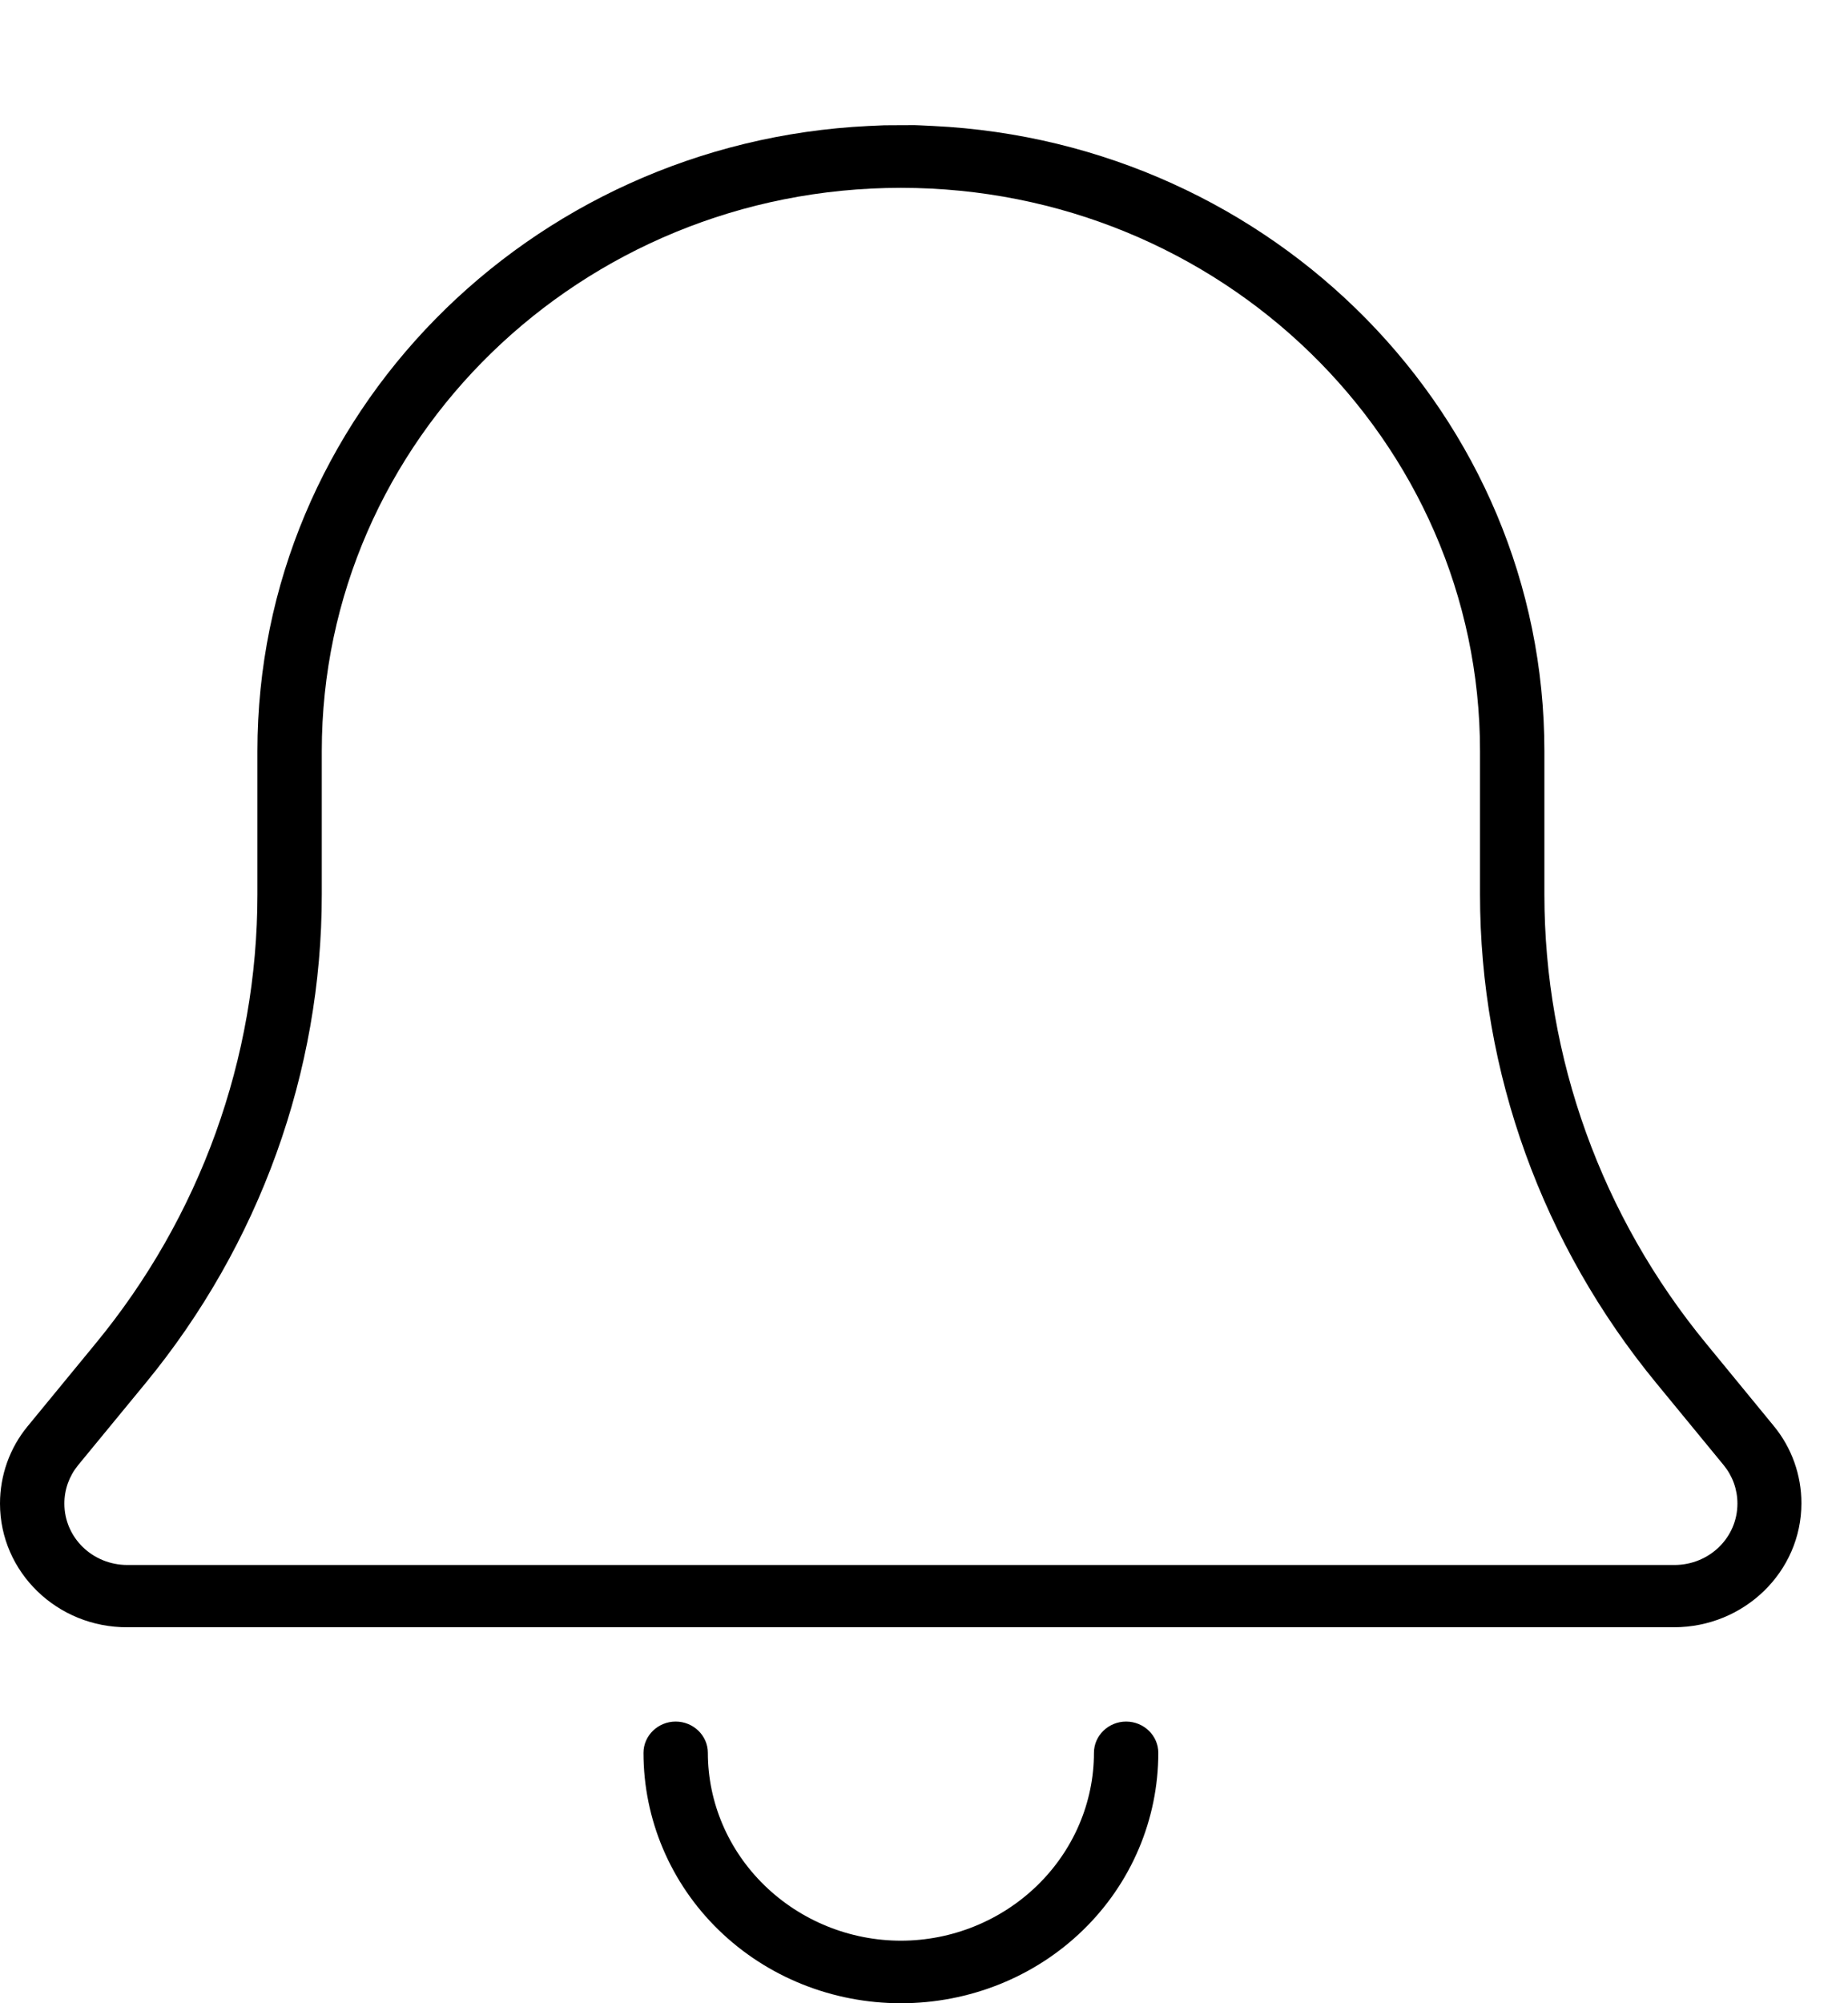 <svg viewBox="0 0 24 26" xmlns="http://www.w3.org/2000/svg"><path fill-rule="evenodd" d="M9.929 24.471C9.459 24.014 9.193 23.395 9.193 22.75C9.193 22.527 9.005 22.344 8.775 22.344C8.545 22.344 8.357 22.527 8.357 22.75C8.357 23.613 8.707 24.441 9.334 25.05C9.961 25.66 10.812 26 11.7 26C12.588 26 13.439 25.66 14.066 25.05C14.693 24.441 15.043 23.613 15.043 22.75C15.043 22.527 14.855 22.344 14.625 22.344C14.395 22.344 14.207 22.527 14.207 22.75C14.207 23.395 13.941 24.014 13.471 24.471C13.001 24.928 12.363 25.188 11.7 25.188C11.037 25.188 10.399 24.928 9.929 24.471Z" /><path fill-rule="evenodd" d="M11.282 1.635C11.493 1.625 11.47 1.625 11.7 1.625C11.93 1.625 11.805 1.62 12.118 1.635C16.537 1.848 20.057 5.398 20.057 9.75V11.609C20.057 13.731 20.799 15.788 22.162 17.443L23.034 18.505C23.269 18.789 23.395 19.145 23.395 19.51C23.395 20.399 22.653 21.12 21.739 21.12H1.656C0.742 21.125 0 20.404 0 19.515C0 19.15 0.125 18.794 0.36 18.51L1.233 17.448C2.601 15.793 3.343 13.731 3.343 11.609V9.75C3.343 5.398 6.863 1.848 11.282 1.635ZM4.179 9.75C4.179 5.713 7.548 2.438 11.7 2.438C15.852 2.438 19.221 5.713 19.221 9.75V11.609C19.221 13.919 20.031 16.154 21.514 17.956L22.387 19.018C22.502 19.16 22.564 19.332 22.564 19.515C22.564 19.957 22.199 20.312 21.744 20.312H1.656C1.201 20.312 0.836 19.957 0.836 19.515C0.836 19.332 0.898 19.16 1.013 19.018L1.891 17.951C3.369 16.154 4.179 13.914 4.179 11.609V9.75Z" /></svg>
